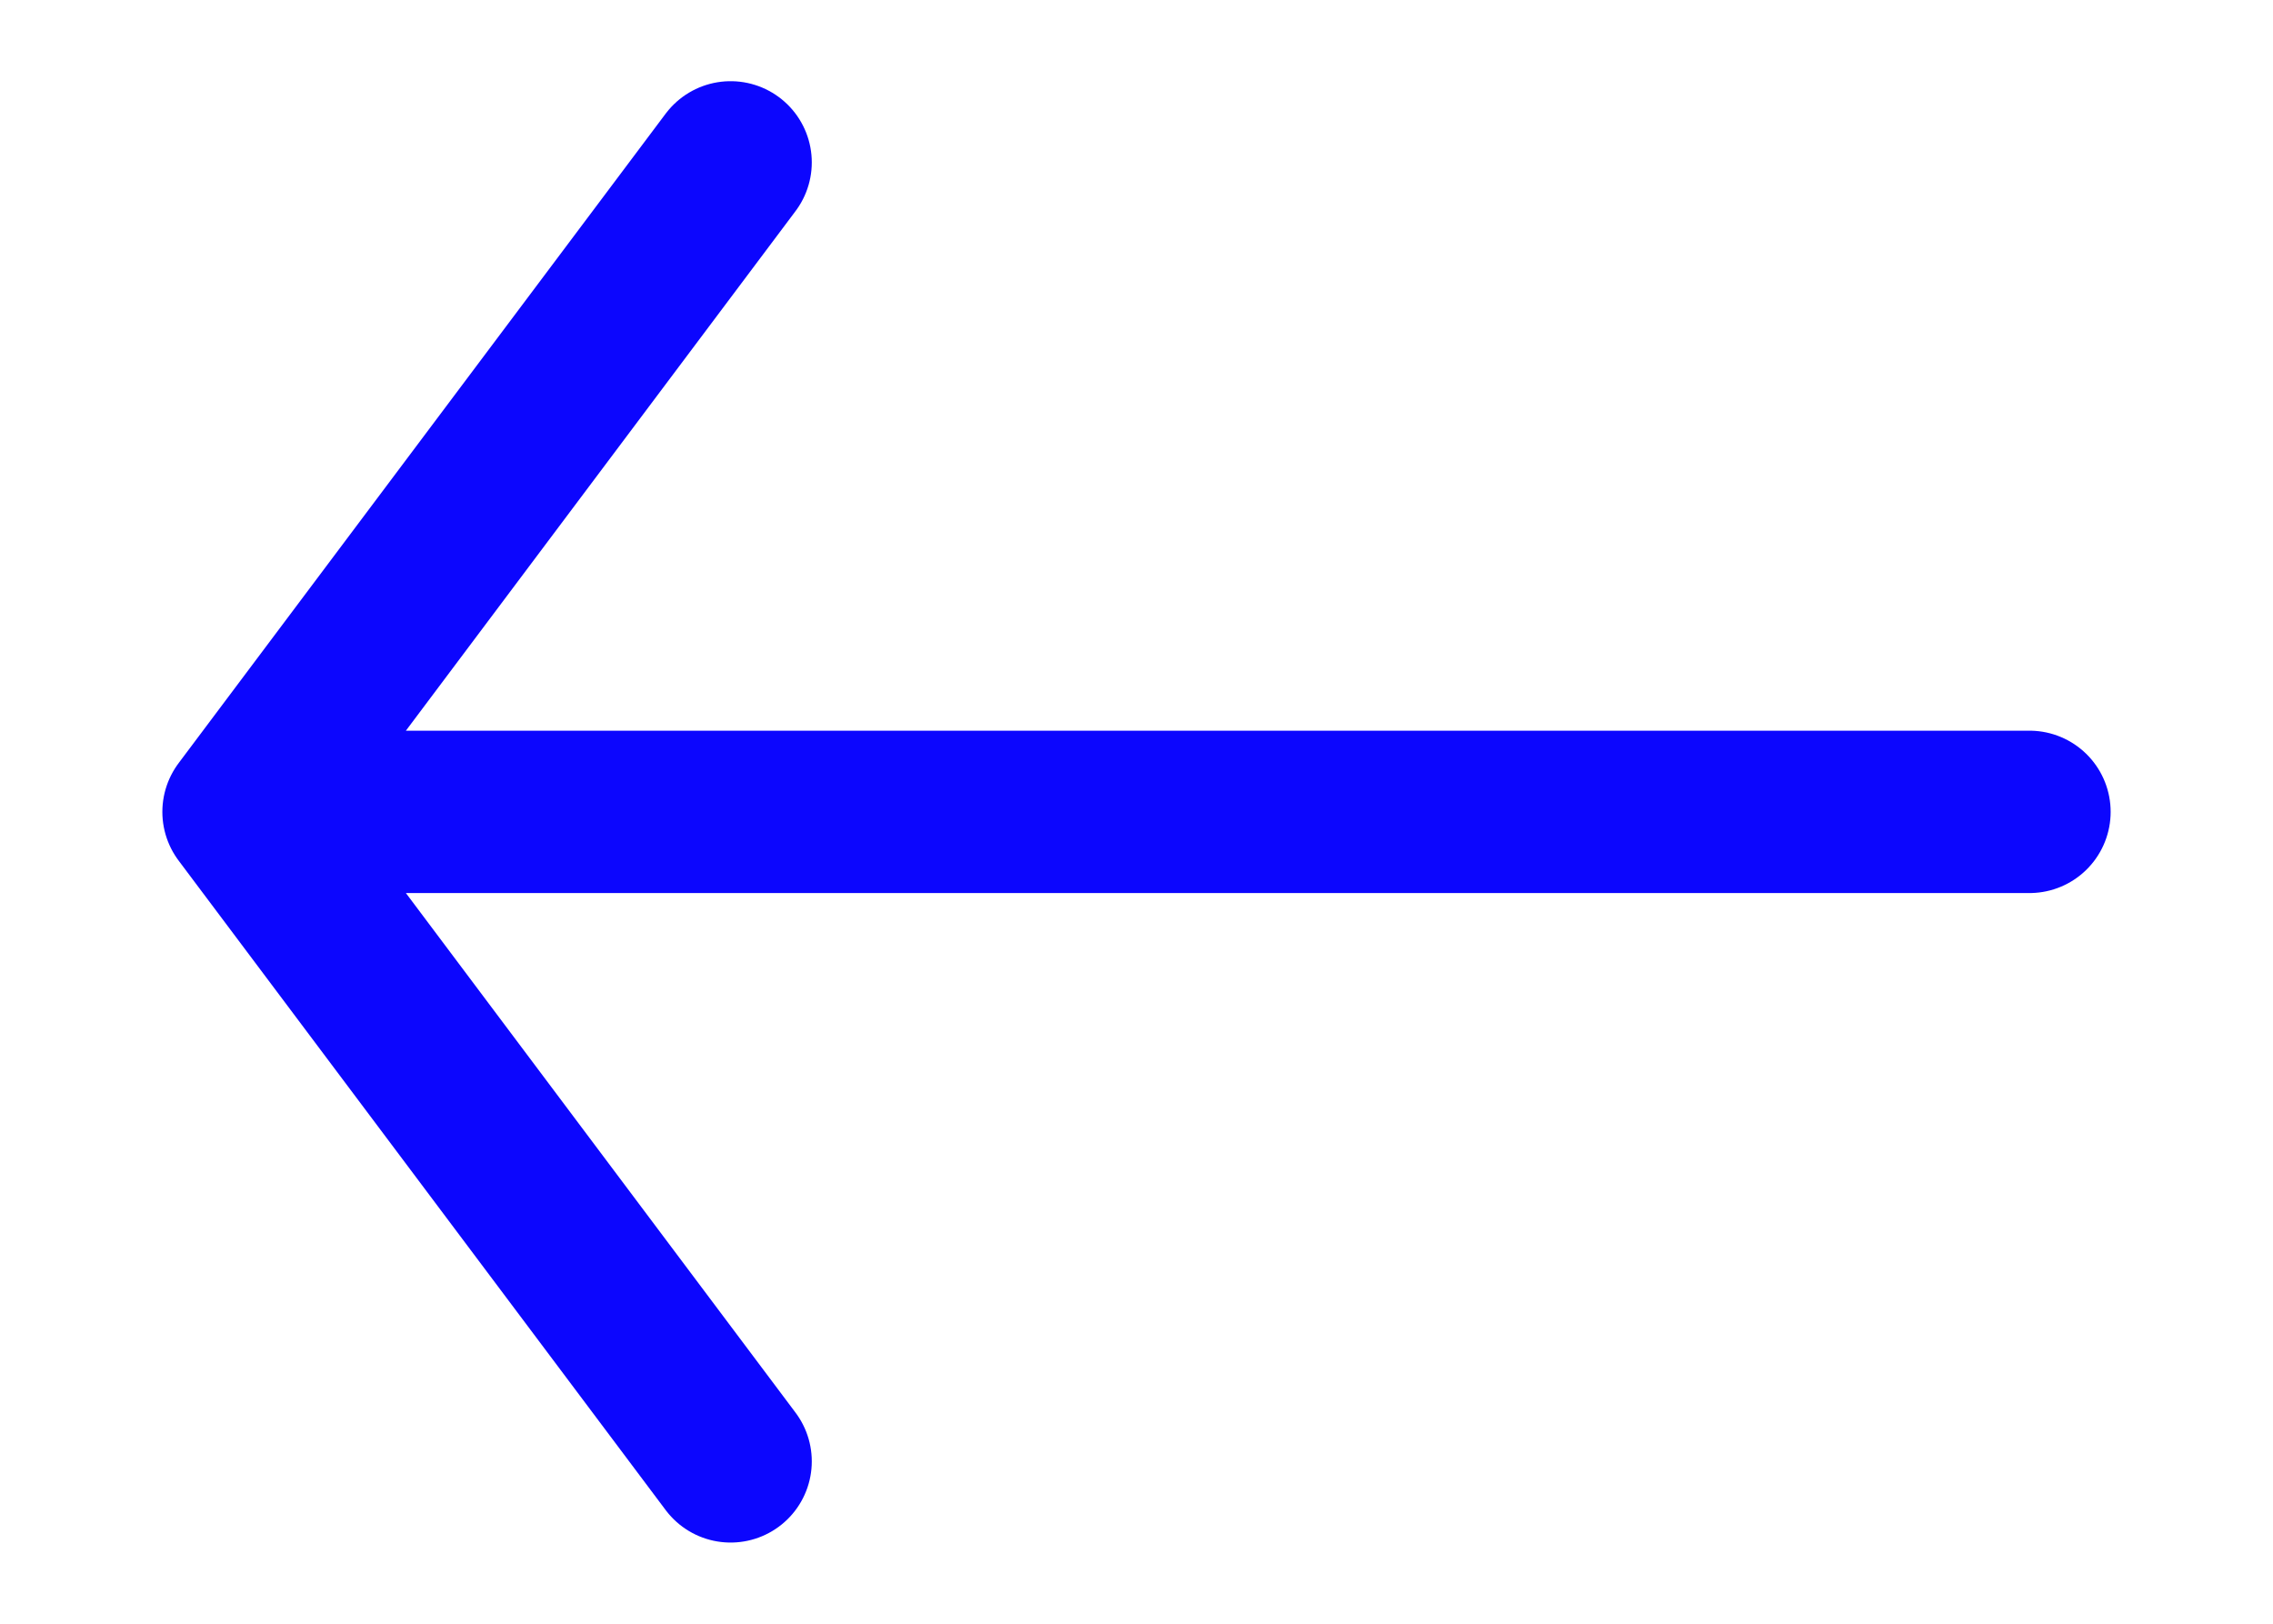 <svg width="28" height="20" viewBox="0 0 28 20" fill="none" xmlns="http://www.w3.org/2000/svg">
<path d="M9 18L3 10M3 10L9 2M3 10L25 10" stroke="#0C06FE" stroke-width="2" stroke-linecap="round" stroke-linejoin="round"/>
</svg>
